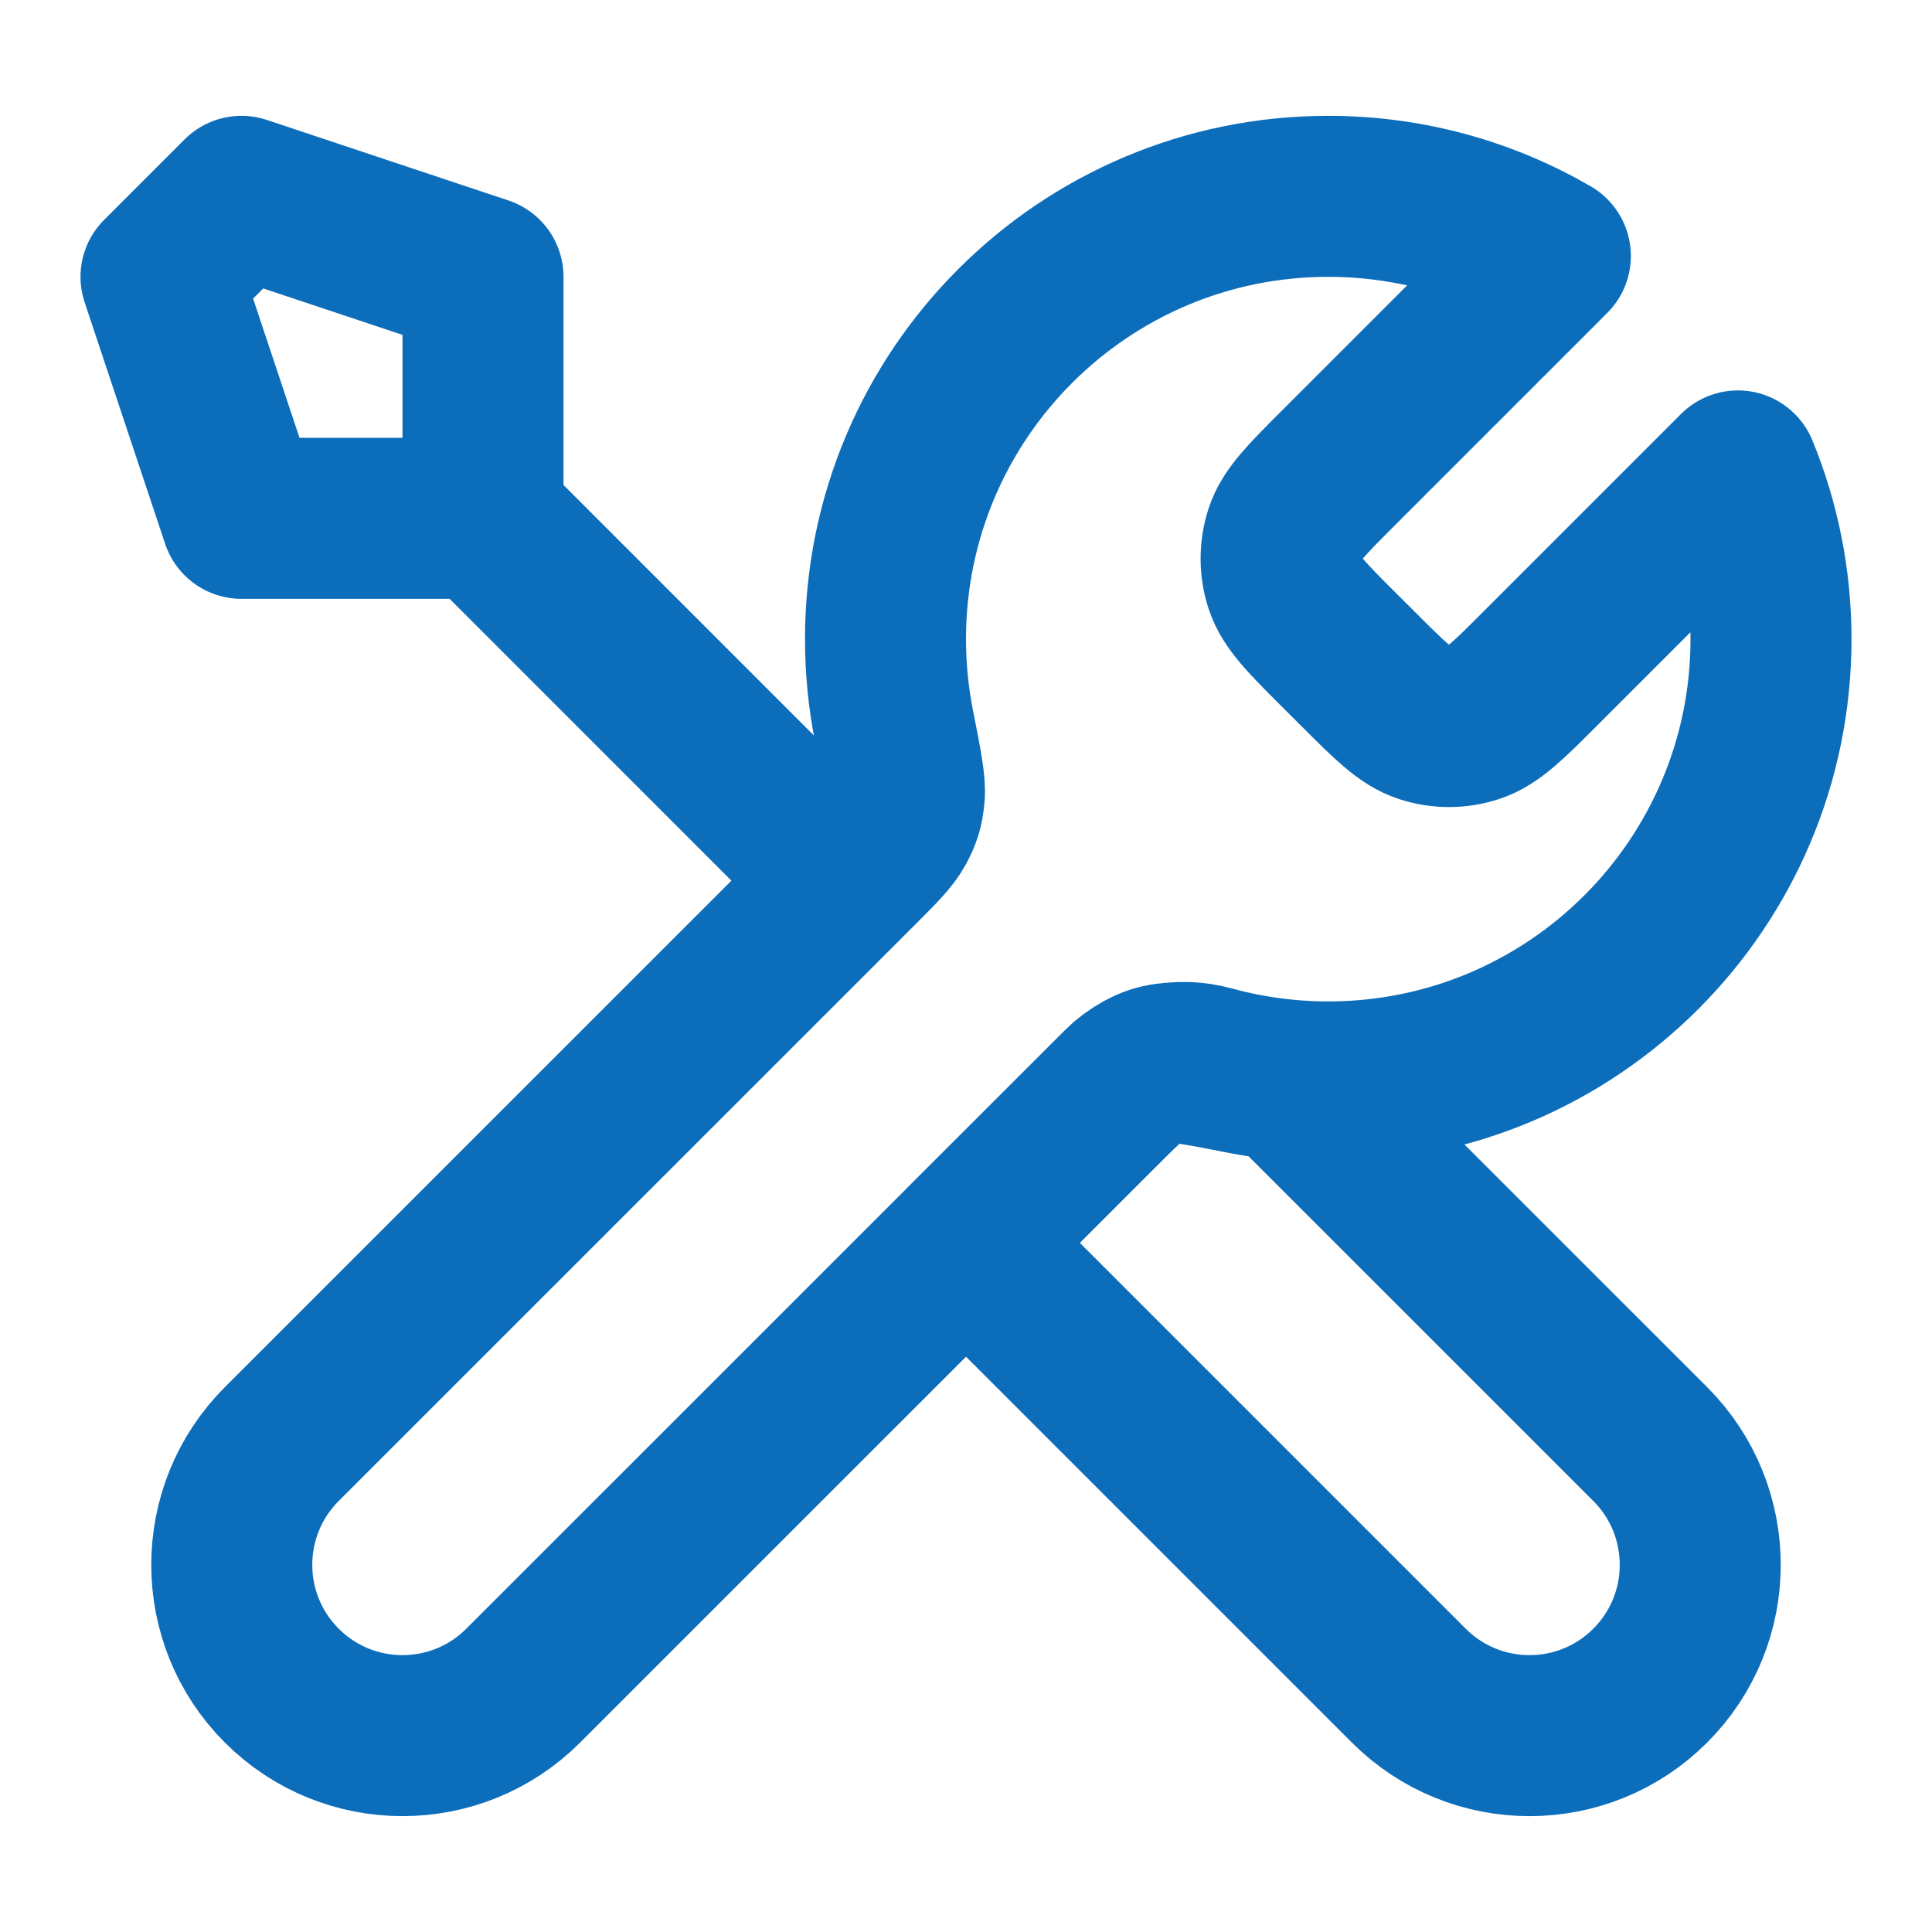 <svg width="24" height="24" viewBox="0 0 24 24" fill="none" xmlns="http://www.w3.org/2000/svg">
<path d="M6 6.439L10.5 10.94M6 6.439H3L2 3.439L3 2.439L6 3.439V6.439ZM19.259 3.18L16.631 5.808C16.235 6.204 16.037 6.402 15.963 6.63C15.898 6.831 15.898 7.048 15.963 7.248C16.037 7.477 16.235 7.675 16.631 8.071L16.869 8.308C17.265 8.704 17.463 8.902 17.691 8.976C17.892 9.042 18.108 9.042 18.309 8.976C18.537 8.902 18.735 8.704 19.131 8.308L21.589 5.85C21.854 6.494 22 7.2 22 7.939C22 10.977 19.538 13.44 16.5 13.44C16.134 13.44 15.776 13.404 15.43 13.335C14.944 13.24 14.7 13.192 14.553 13.206C14.396 13.222 14.319 13.245 14.181 13.32C14.05 13.39 13.919 13.521 13.657 13.783L6.5 20.939C5.672 21.768 4.328 21.768 3.5 20.939C2.672 20.111 2.672 18.768 3.5 17.939L10.657 10.783C10.919 10.521 11.05 10.389 11.12 10.259C11.194 10.12 11.218 10.043 11.233 9.886C11.248 9.739 11.2 9.496 11.104 9.01C11.036 8.664 11 8.306 11 7.939C11 4.902 13.462 2.439 16.5 2.439C17.506 2.439 18.448 2.709 19.259 3.18ZM12 15.439L17.5 20.939C18.328 21.768 19.672 21.768 20.5 20.939C21.328 20.111 21.328 18.768 20.5 17.939L15.975 13.415C15.655 13.384 15.343 13.327 15.041 13.244C14.652 13.137 14.225 13.215 13.94 13.5L12 15.439Z" stroke="#0C6DBB" stroke-width="2" stroke-linecap="round" stroke-linejoin="round"/>
</svg>
